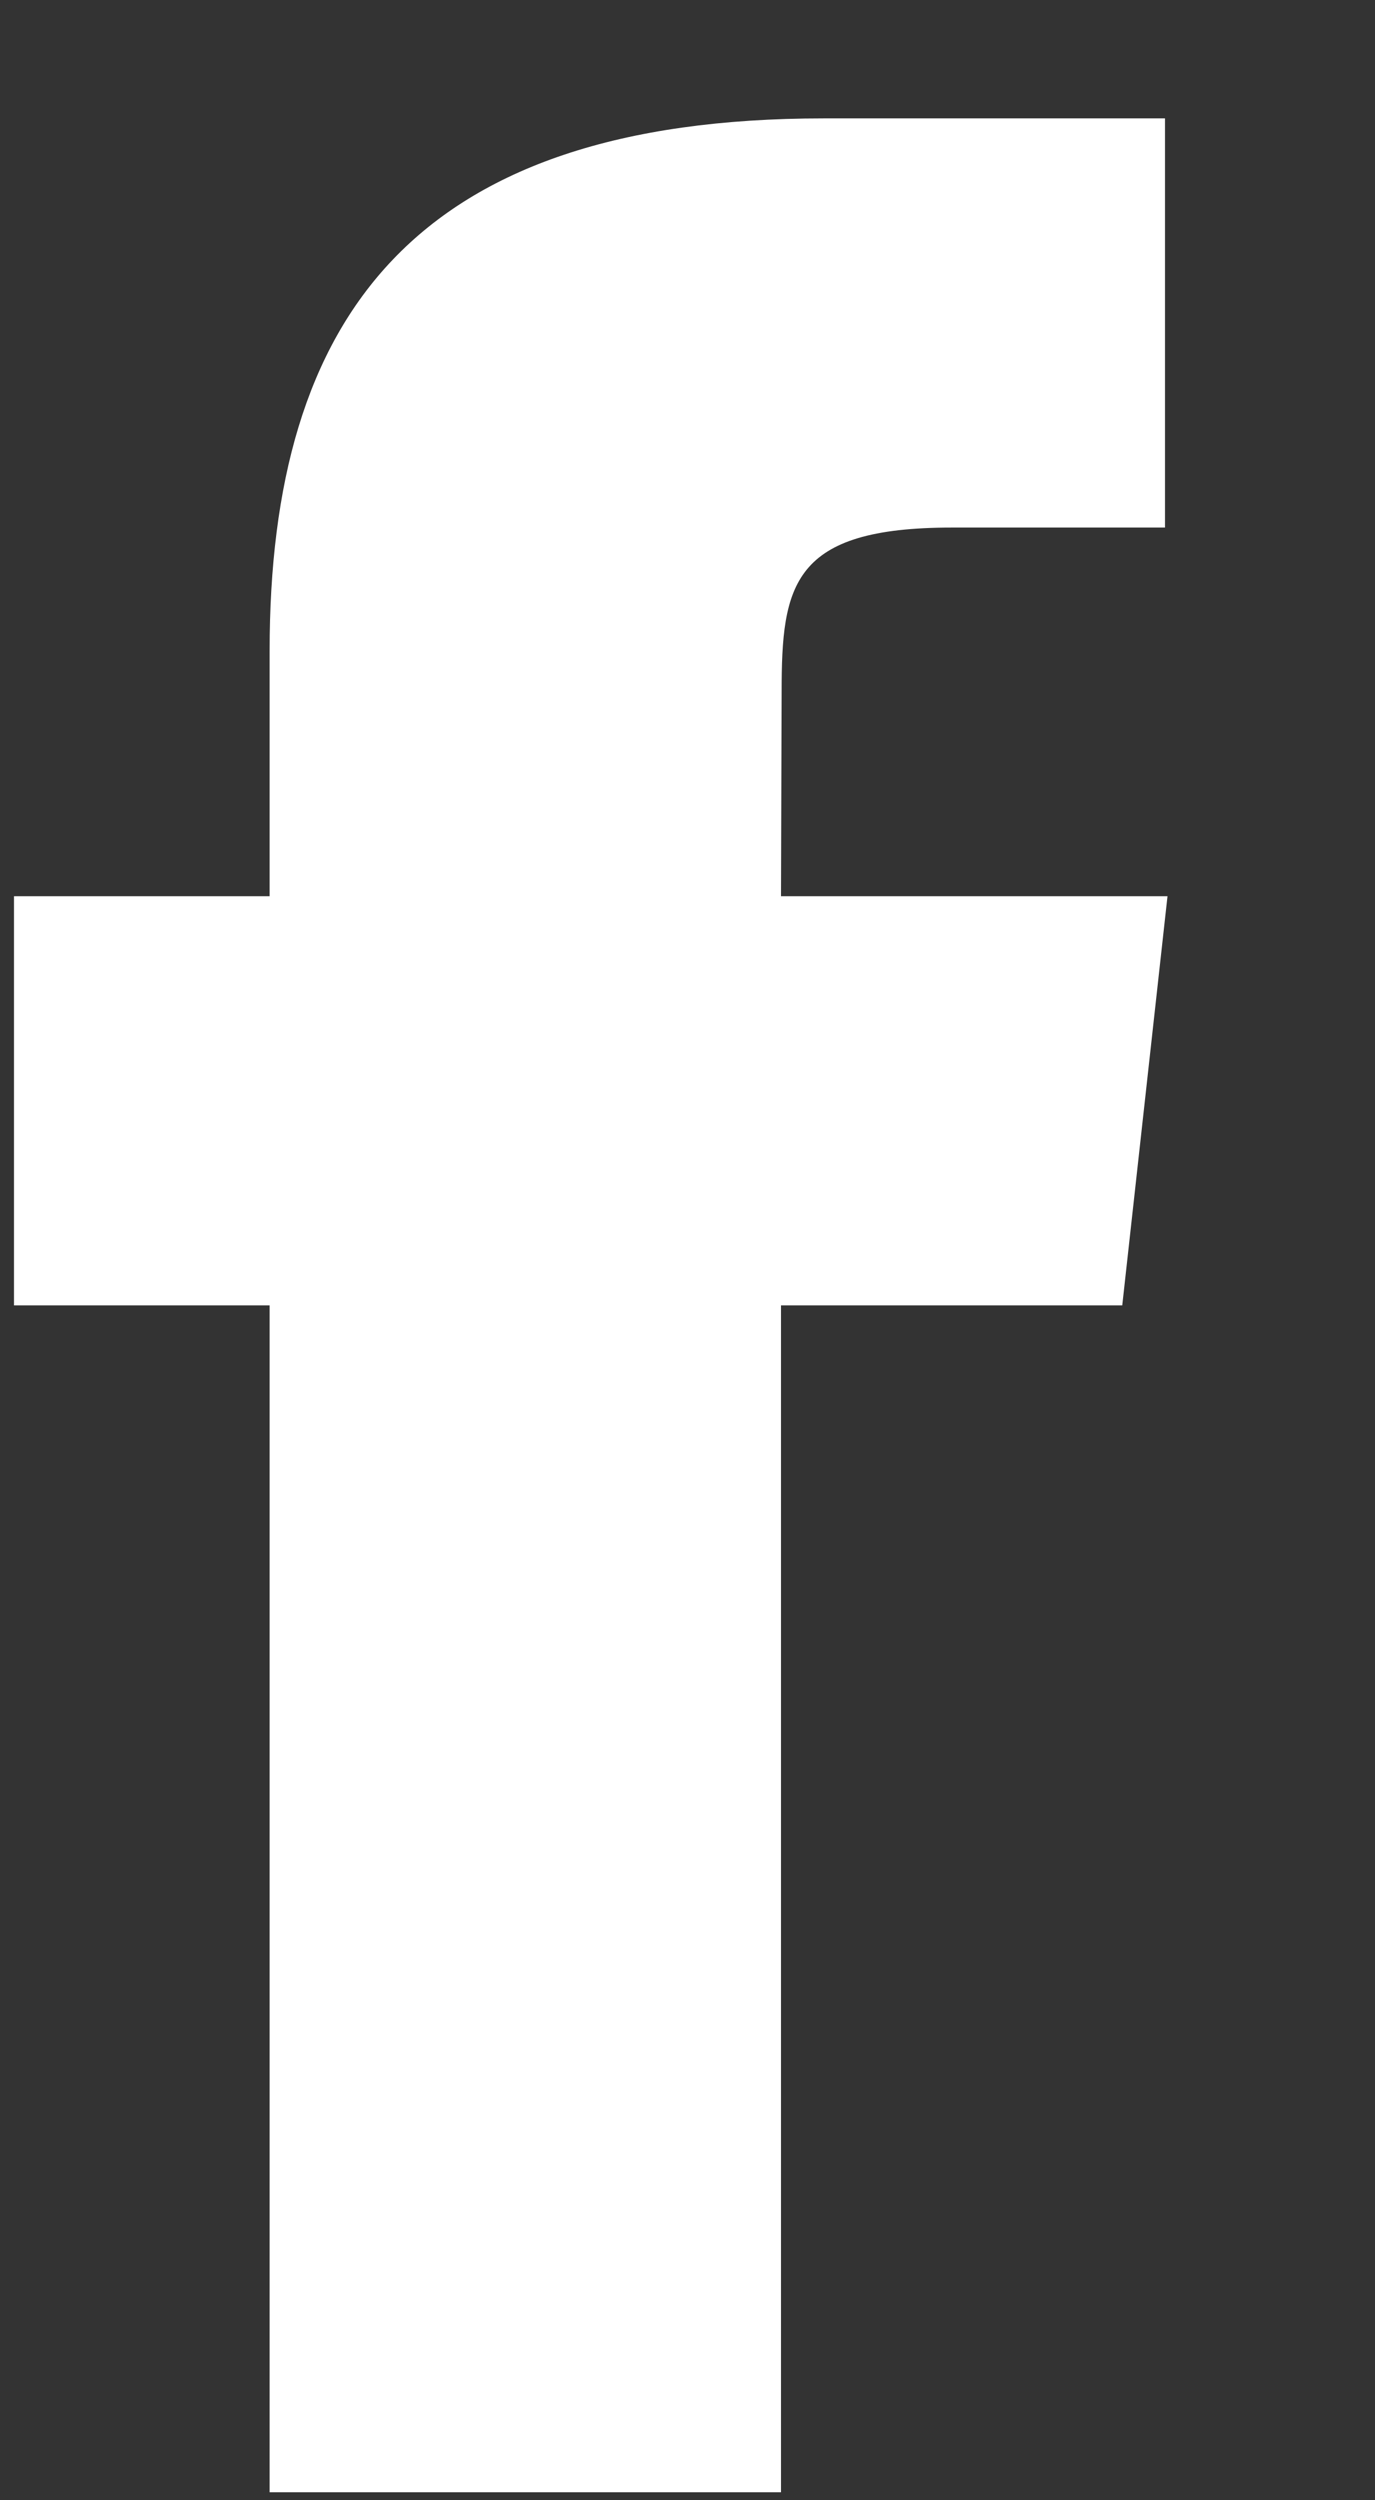 <svg width="11" height="20" viewBox="0 0 11 20" fill="none" xmlns="http://www.w3.org/2000/svg">
<rect x="0" y="0" width="11" height="20" fill="#333333" stroke="none"/>
<g clip-path="url(#clip0_94_374)">
<path fill-rule="evenodd" clip-rule="evenodd" d="M6.248 19.936H2.157V10.442H0.112V7.169H2.157V5.205C2.157 2.536 3.312 0.947 6.59 0.947H9.32V4.22H7.615C6.337 4.22 6.253 4.678 6.253 5.532L6.248 7.169H9.34L8.978 10.442H6.248V19.936Z" fill="white"/>
</g>
<defs>
<clipPath id="clip0_94_374">
<rect width="10" height="19" fill="white" transform="translate(0.111 0.943)"/>
</clipPath>
</defs>
</svg>

